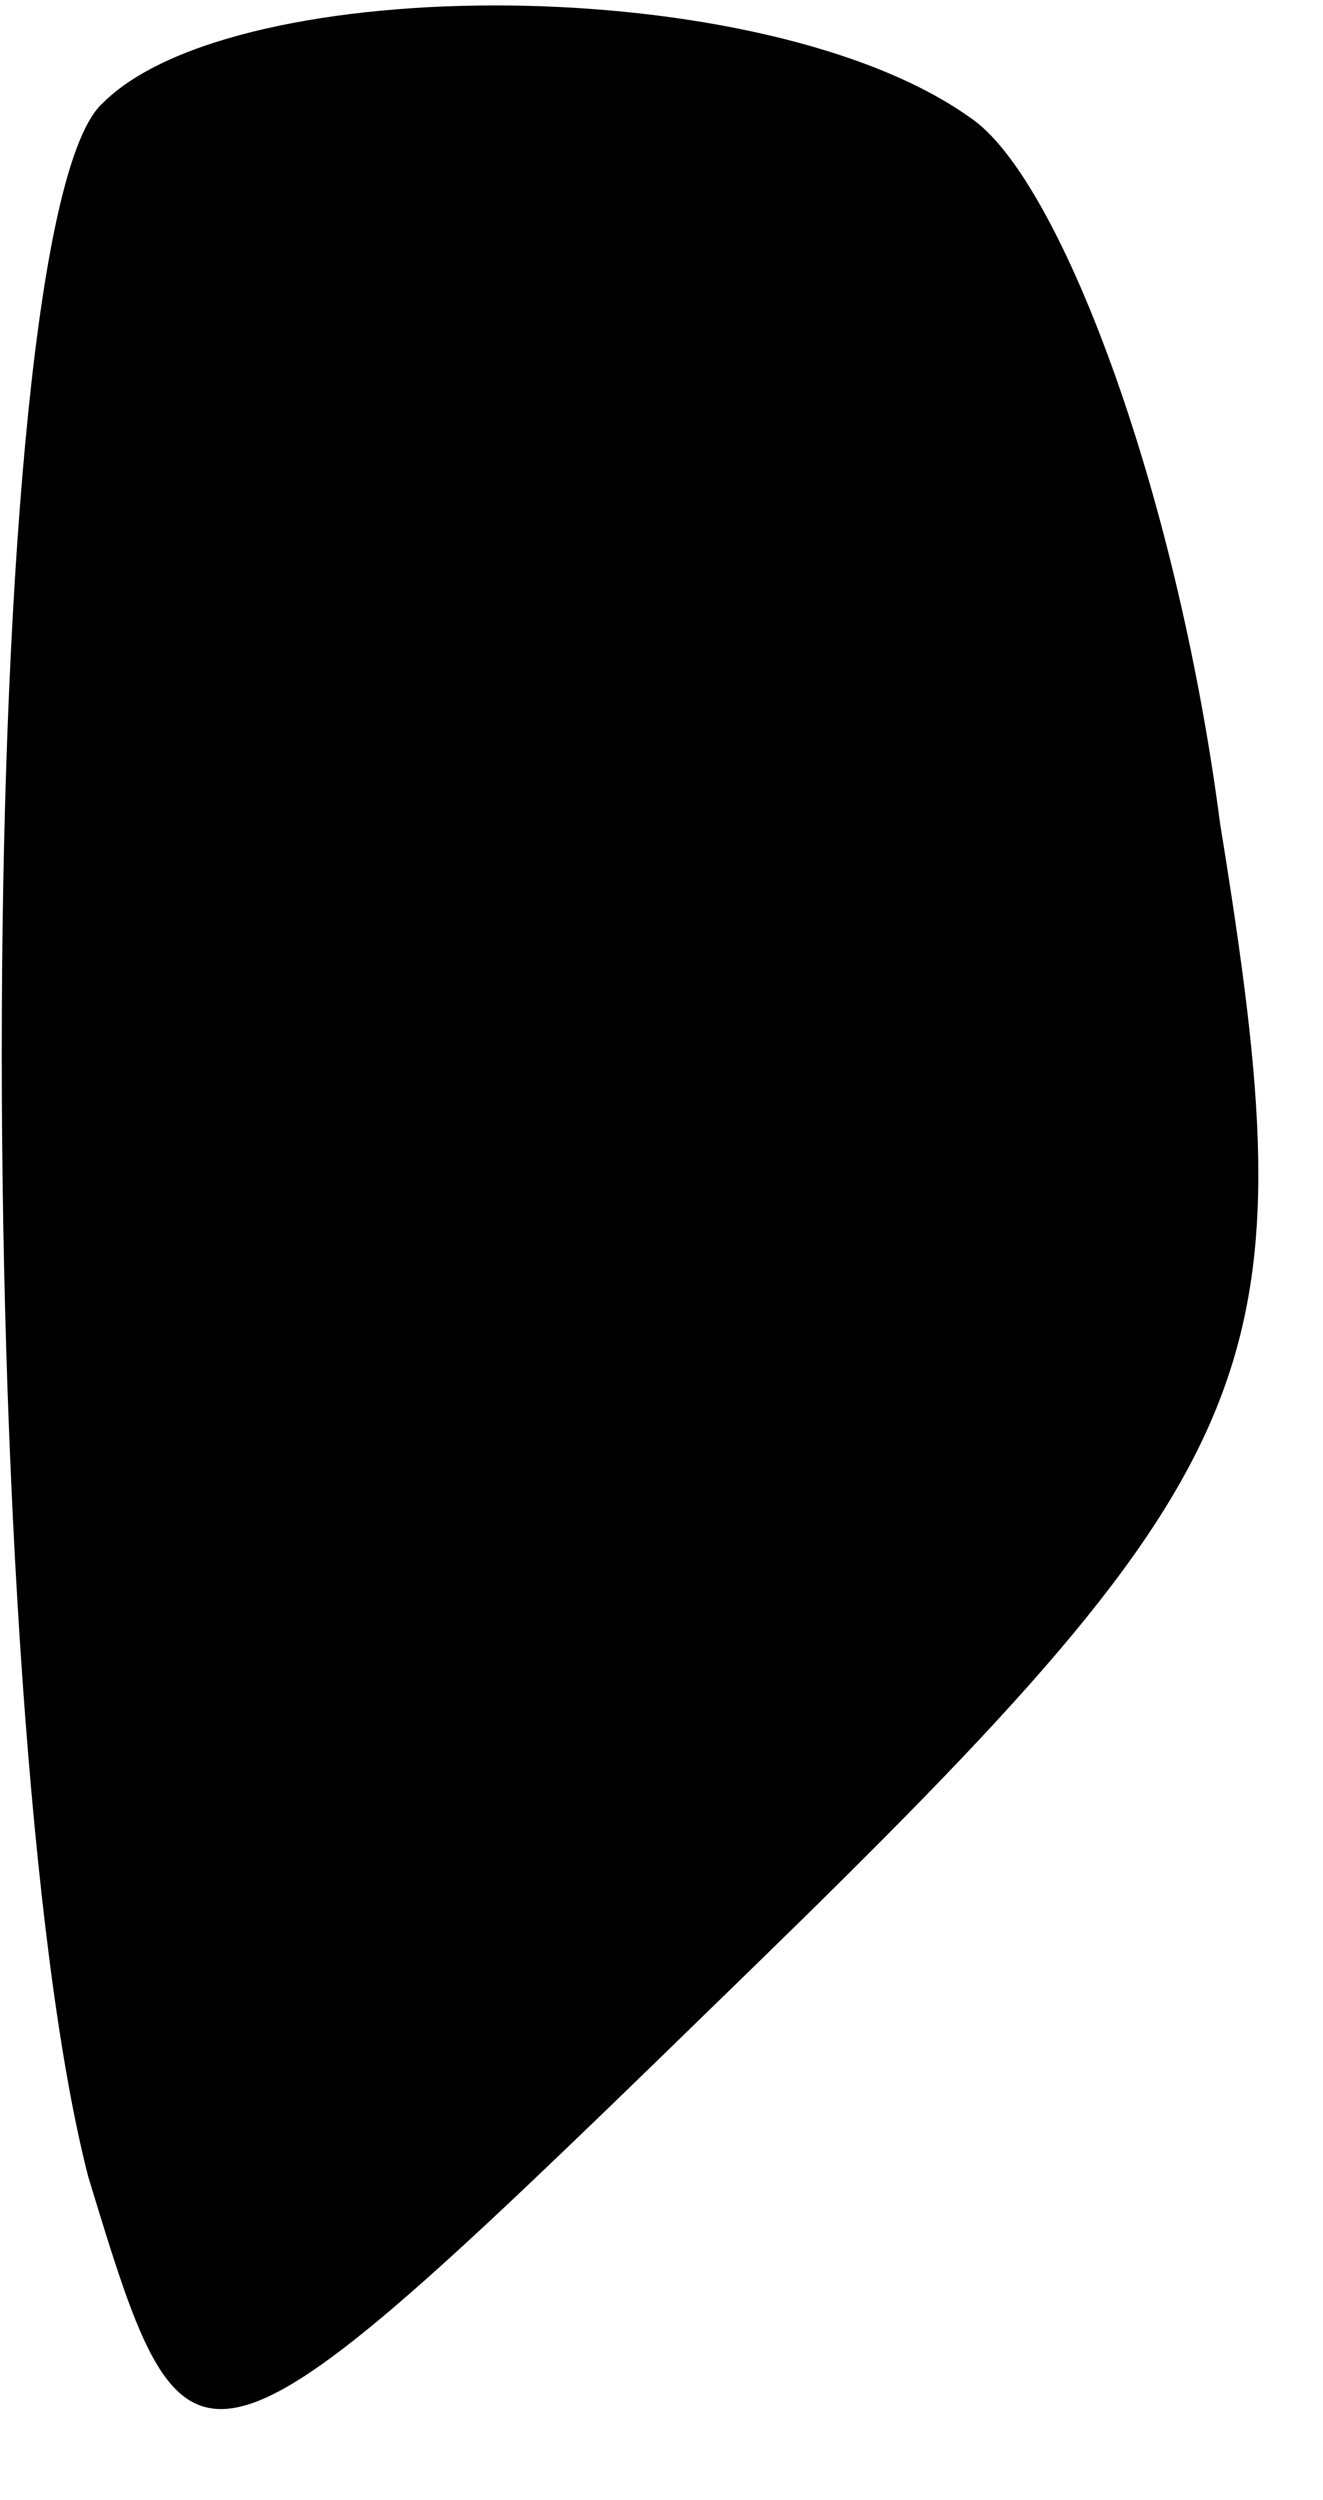<?xml version="1.0" standalone="no"?>
<!DOCTYPE svg PUBLIC "-//W3C//DTD SVG 20010904//EN"
 "http://www.w3.org/TR/2001/REC-SVG-20010904/DTD/svg10.dtd">
<svg version="1.0" xmlns="http://www.w3.org/2000/svg"
 width="9pt" height="17pt" viewBox="0 0 9 17"
 preserveAspectRatio="xMidYMid meet">
<g transform="translate(0,17) scale(0.1,-0.1)"
fill="#000000" stroke="none">
<path fill="#000000" stroke="none" d="M7 163 c-9 -8 -9 -110 -1 -141 7 -23 7
-23 45 14 36 35 38 41 32 78 -3 23 -11 44 -17 48 -14 10 -50 10 -59 1z"/>
</g>
</svg>
